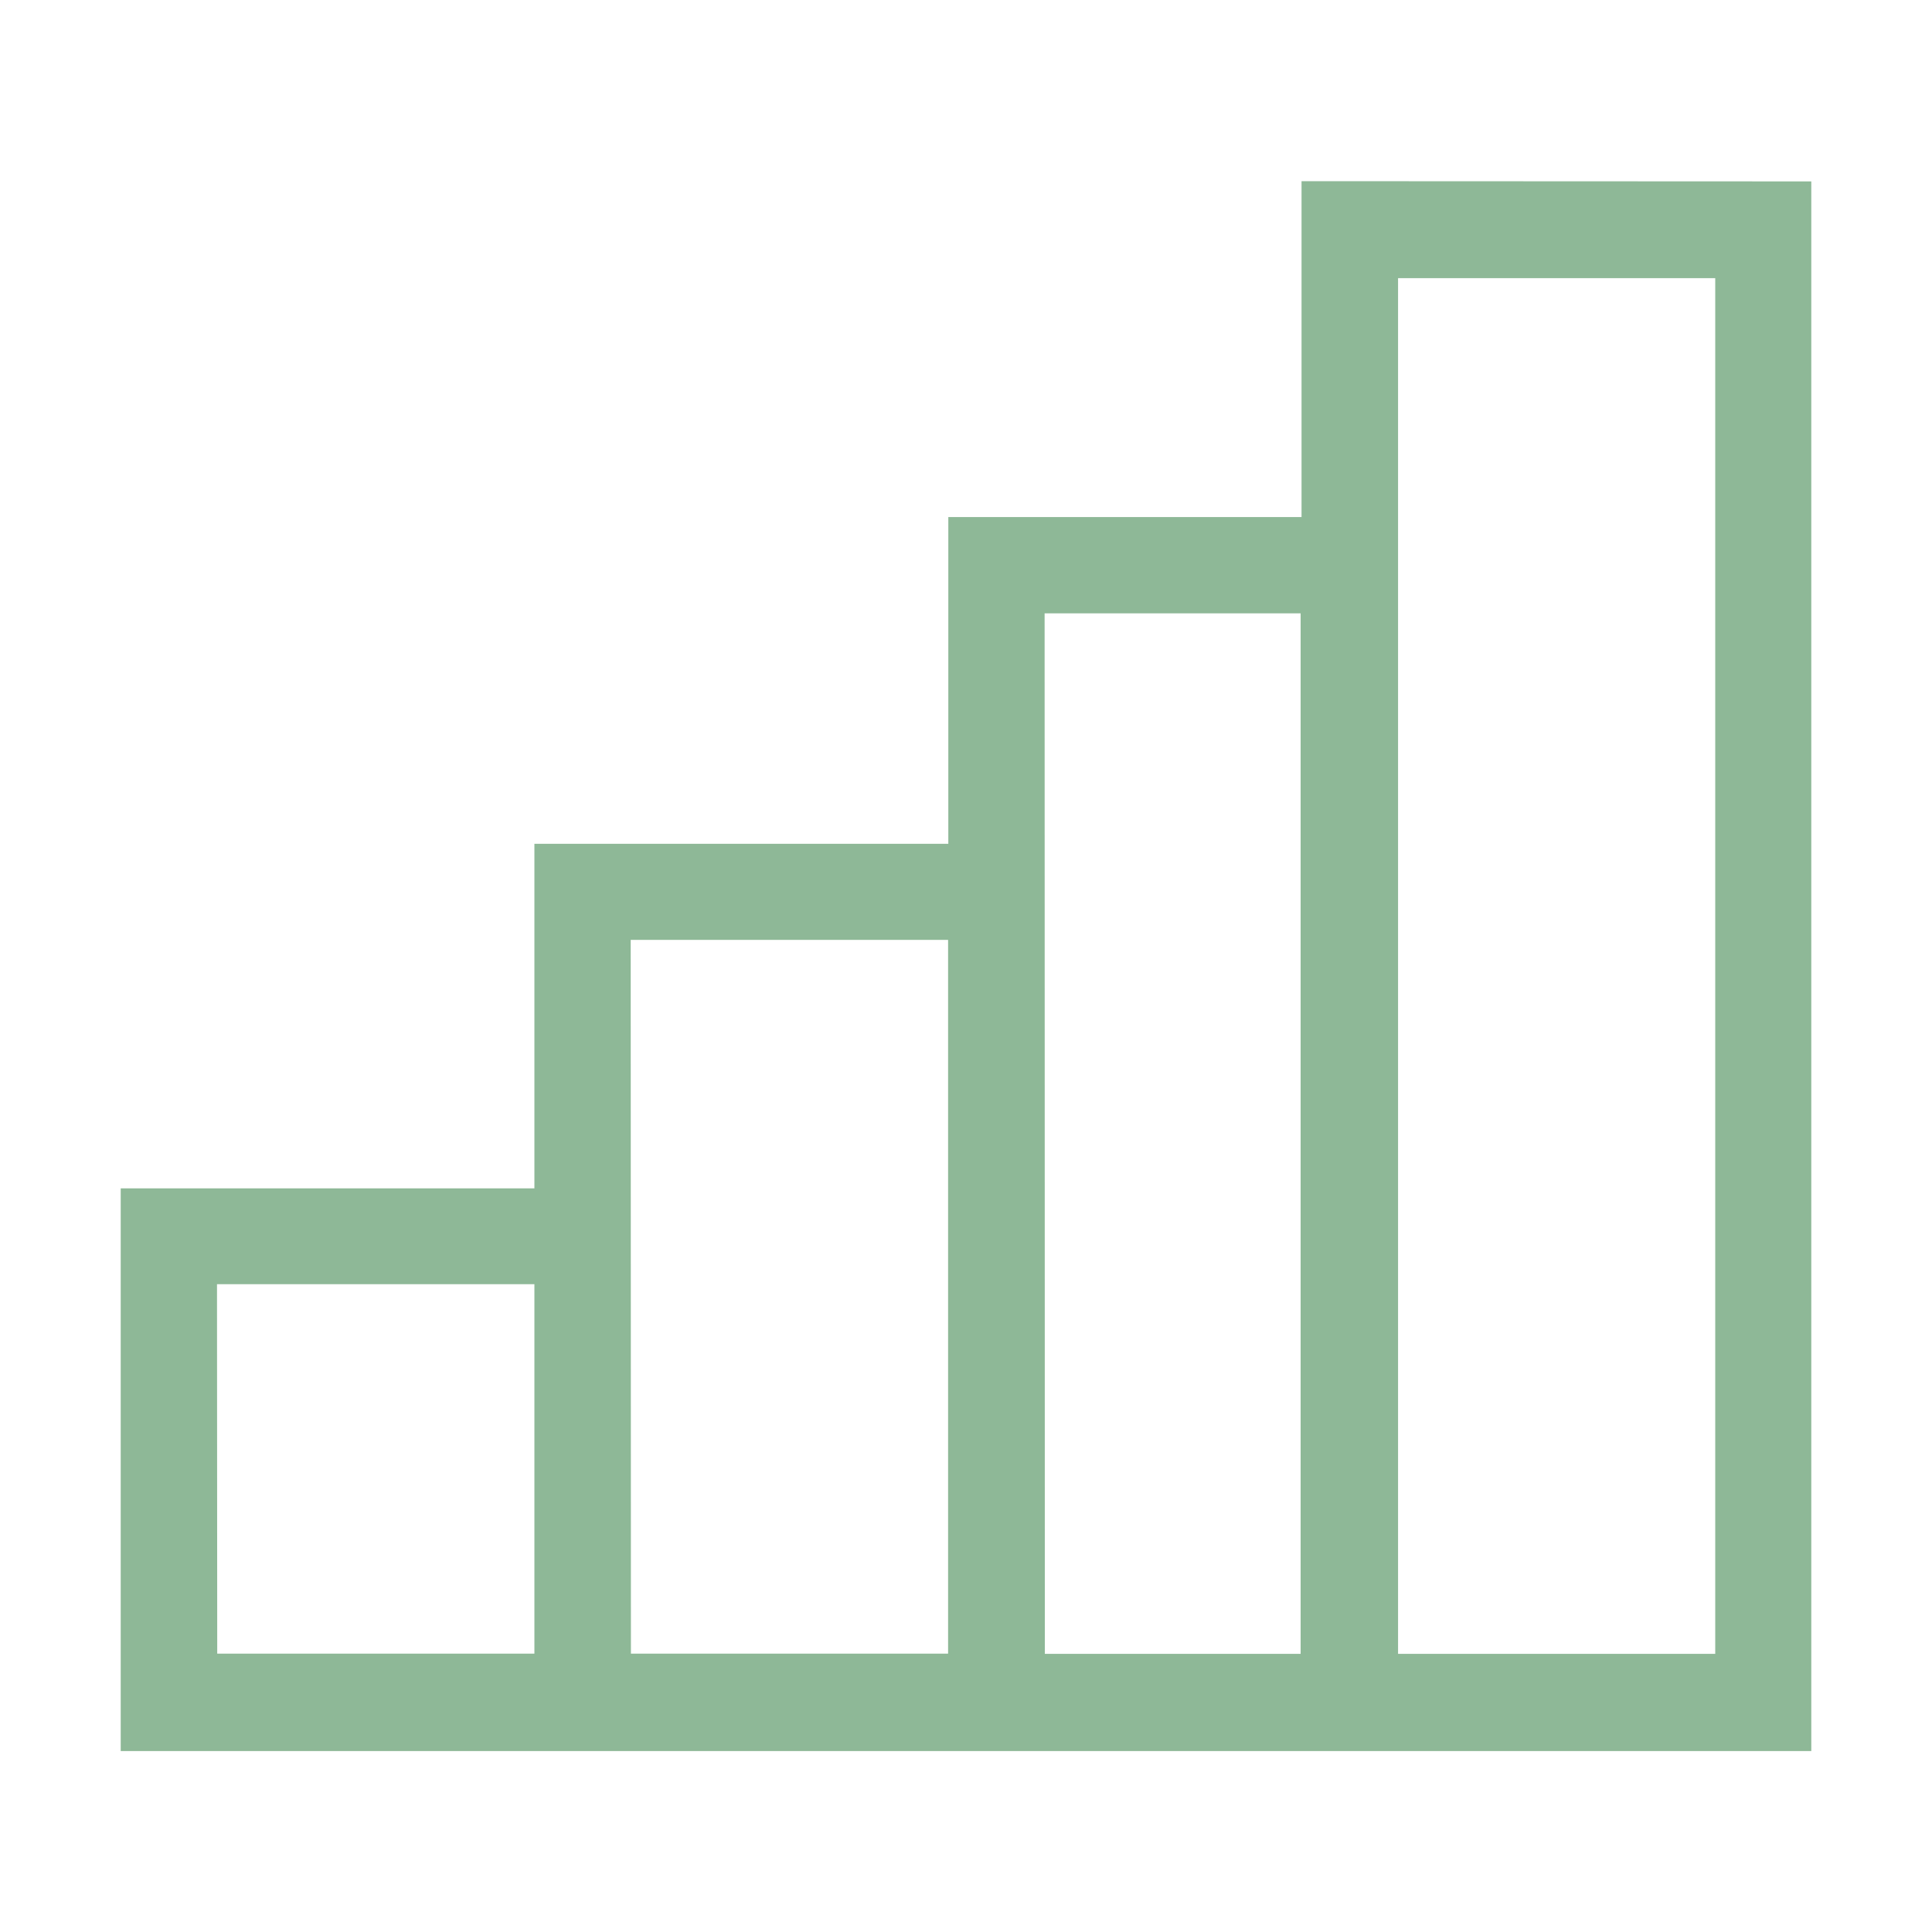 <svg xmlns:dc="http://purl.org/dc/elements/1.1/" xmlns:cc="http://creativecommons.org/ns#" xmlns:rdf="http://www.w3.org/1999/02/22-rdf-syntax-ns#" xmlns:svg="http://www.w3.org/2000/svg" xmlns="http://www.w3.org/2000/svg" xmlns:sodipodi="http://sodipodi.sourceforge.net/DTD/sodipodi-0.dtd" xmlns:inkscape="http://www.inkscape.org/namespaces/inkscape" width="32" height="32" viewBox="0 0 8.467 8.467" version="1.1" id="svg8" inkscape:version="0.92.4 (5da689c313, 2019-01-14)" sodipodi:docname="22. Chart Graph diagram, data, presentation, element, info.svg">
  <defs id="defs2">
    <pattern y="0" x="0" height="6" width="6" patternUnits="userSpaceOnUse" id="EMFhbasepattern"></pattern>
    <pattern y="0" x="0" height="6" width="6" patternUnits="userSpaceOnUse" id="EMFhbasepattern-3"></pattern>
    <pattern y="0" x="0" height="6" width="6" patternUnits="userSpaceOnUse" id="EMFhbasepattern-2"></pattern>
    <pattern y="0" x="0" height="6" width="6" patternUnits="userSpaceOnUse" id="EMFhbasepattern-1"></pattern>
    <pattern y="0" x="0" height="6" width="6" patternUnits="userSpaceOnUse" id="EMFhbasepattern-5"></pattern>
  </defs>
  <sodipodi:namedview id="base" pagecolor="#ffffff" bordercolor="#666666" borderopacity="0" inkscape:pageopacity="0.0" inkscape:pageshadow="2" inkscape:zoom="7.9999996" inkscape:cx="-2.9641981" inkscape:cy="9.9664659" inkscape:document-units="px" inkscape:current-layer="layer1" showgrid="false" units="px" inkscape:window-width="1280" inkscape:window-height="658" inkscape:window-x="-8" inkscape:window-y="-8" inkscape:window-maximized="1" showguides="true" guidecolor="#af0000" guideopacity="0.498" guidehicolor="#ff4b4b" guidehiopacity="0.498" inkscape:snap-global="false">
    <inkscape:grid type="xygrid" id="grid815" empspacing="1" originx="0" originy="0" spacingx="0" spacingy="0" snapvisiblegridlinesonly="true" visible="true" enabled="true" dotted="false"></inkscape:grid>
  </sodipodi:namedview>
  <g inkscape:label="Guides" inkscape:groupmode="layer" id="layer1" transform="translate(0,-288.533)">
    <path style="color: rgb(0, 0, 0); font-style: normal; font-variant: normal; font-weight: thin; font-stretch: normal; font-size: medium; line-height: normal; font-family: sans-serif; font-feature-settings: normal; text-indent: 0px; text-align: start; text-decoration: none solid rgb(0, 0, 0); letter-spacing: normal; word-spacing: normal; text-transform: none; writing-mode: lr-tb; direction: ltr; text-orientation: mixed; dominant-baseline: auto; baseline-shift: baseline; text-anchor: start; white-space: normal; clip-rule: nonzero; display: inline; overflow: visible; visibility: visible; opacity: 1; isolation: auto; mix-blend-mode: normal; color-interpolation: srgb; color-interpolation-filters: linearrgb; vector-effect: none; fill: rgb(142, 184, 151); fill-opacity: 1; fill-rule: nonzero; stroke: none; stroke-width: 0.1; stroke-linecap: round; stroke-linejoin: miter; stroke-miterlimit: 4; stroke-dasharray: none; stroke-dashoffset: 1.8; stroke-opacity: 1; paint-order: normal; color-rendering: auto; image-rendering: auto; shape-rendering: auto; text-rendering: auto;" d="m 5.704,289.327 v 0.213 1.259 H 4.156 v 0.213 1.219 H 2.342 v 0.21 1.3 H 0.529 v 0.213 2.253 H 2.342 2.762 4.575 6.121 7.938 v -6.879 z m 0.423,0.425 h 1.39 v 6.029 H 6.127 Z m -1.549,1.469 h 1.122 v 4.56 H 4.579 Z m -1.814,1.431 h 1.391 v 3.128 H 2.765 Z m -1.813,1.509 H 2.342 v 1.619 H 0.952 Z" id="rect1018-7" inkscape:connector-curvature="0"></path>
  </g>
</svg>